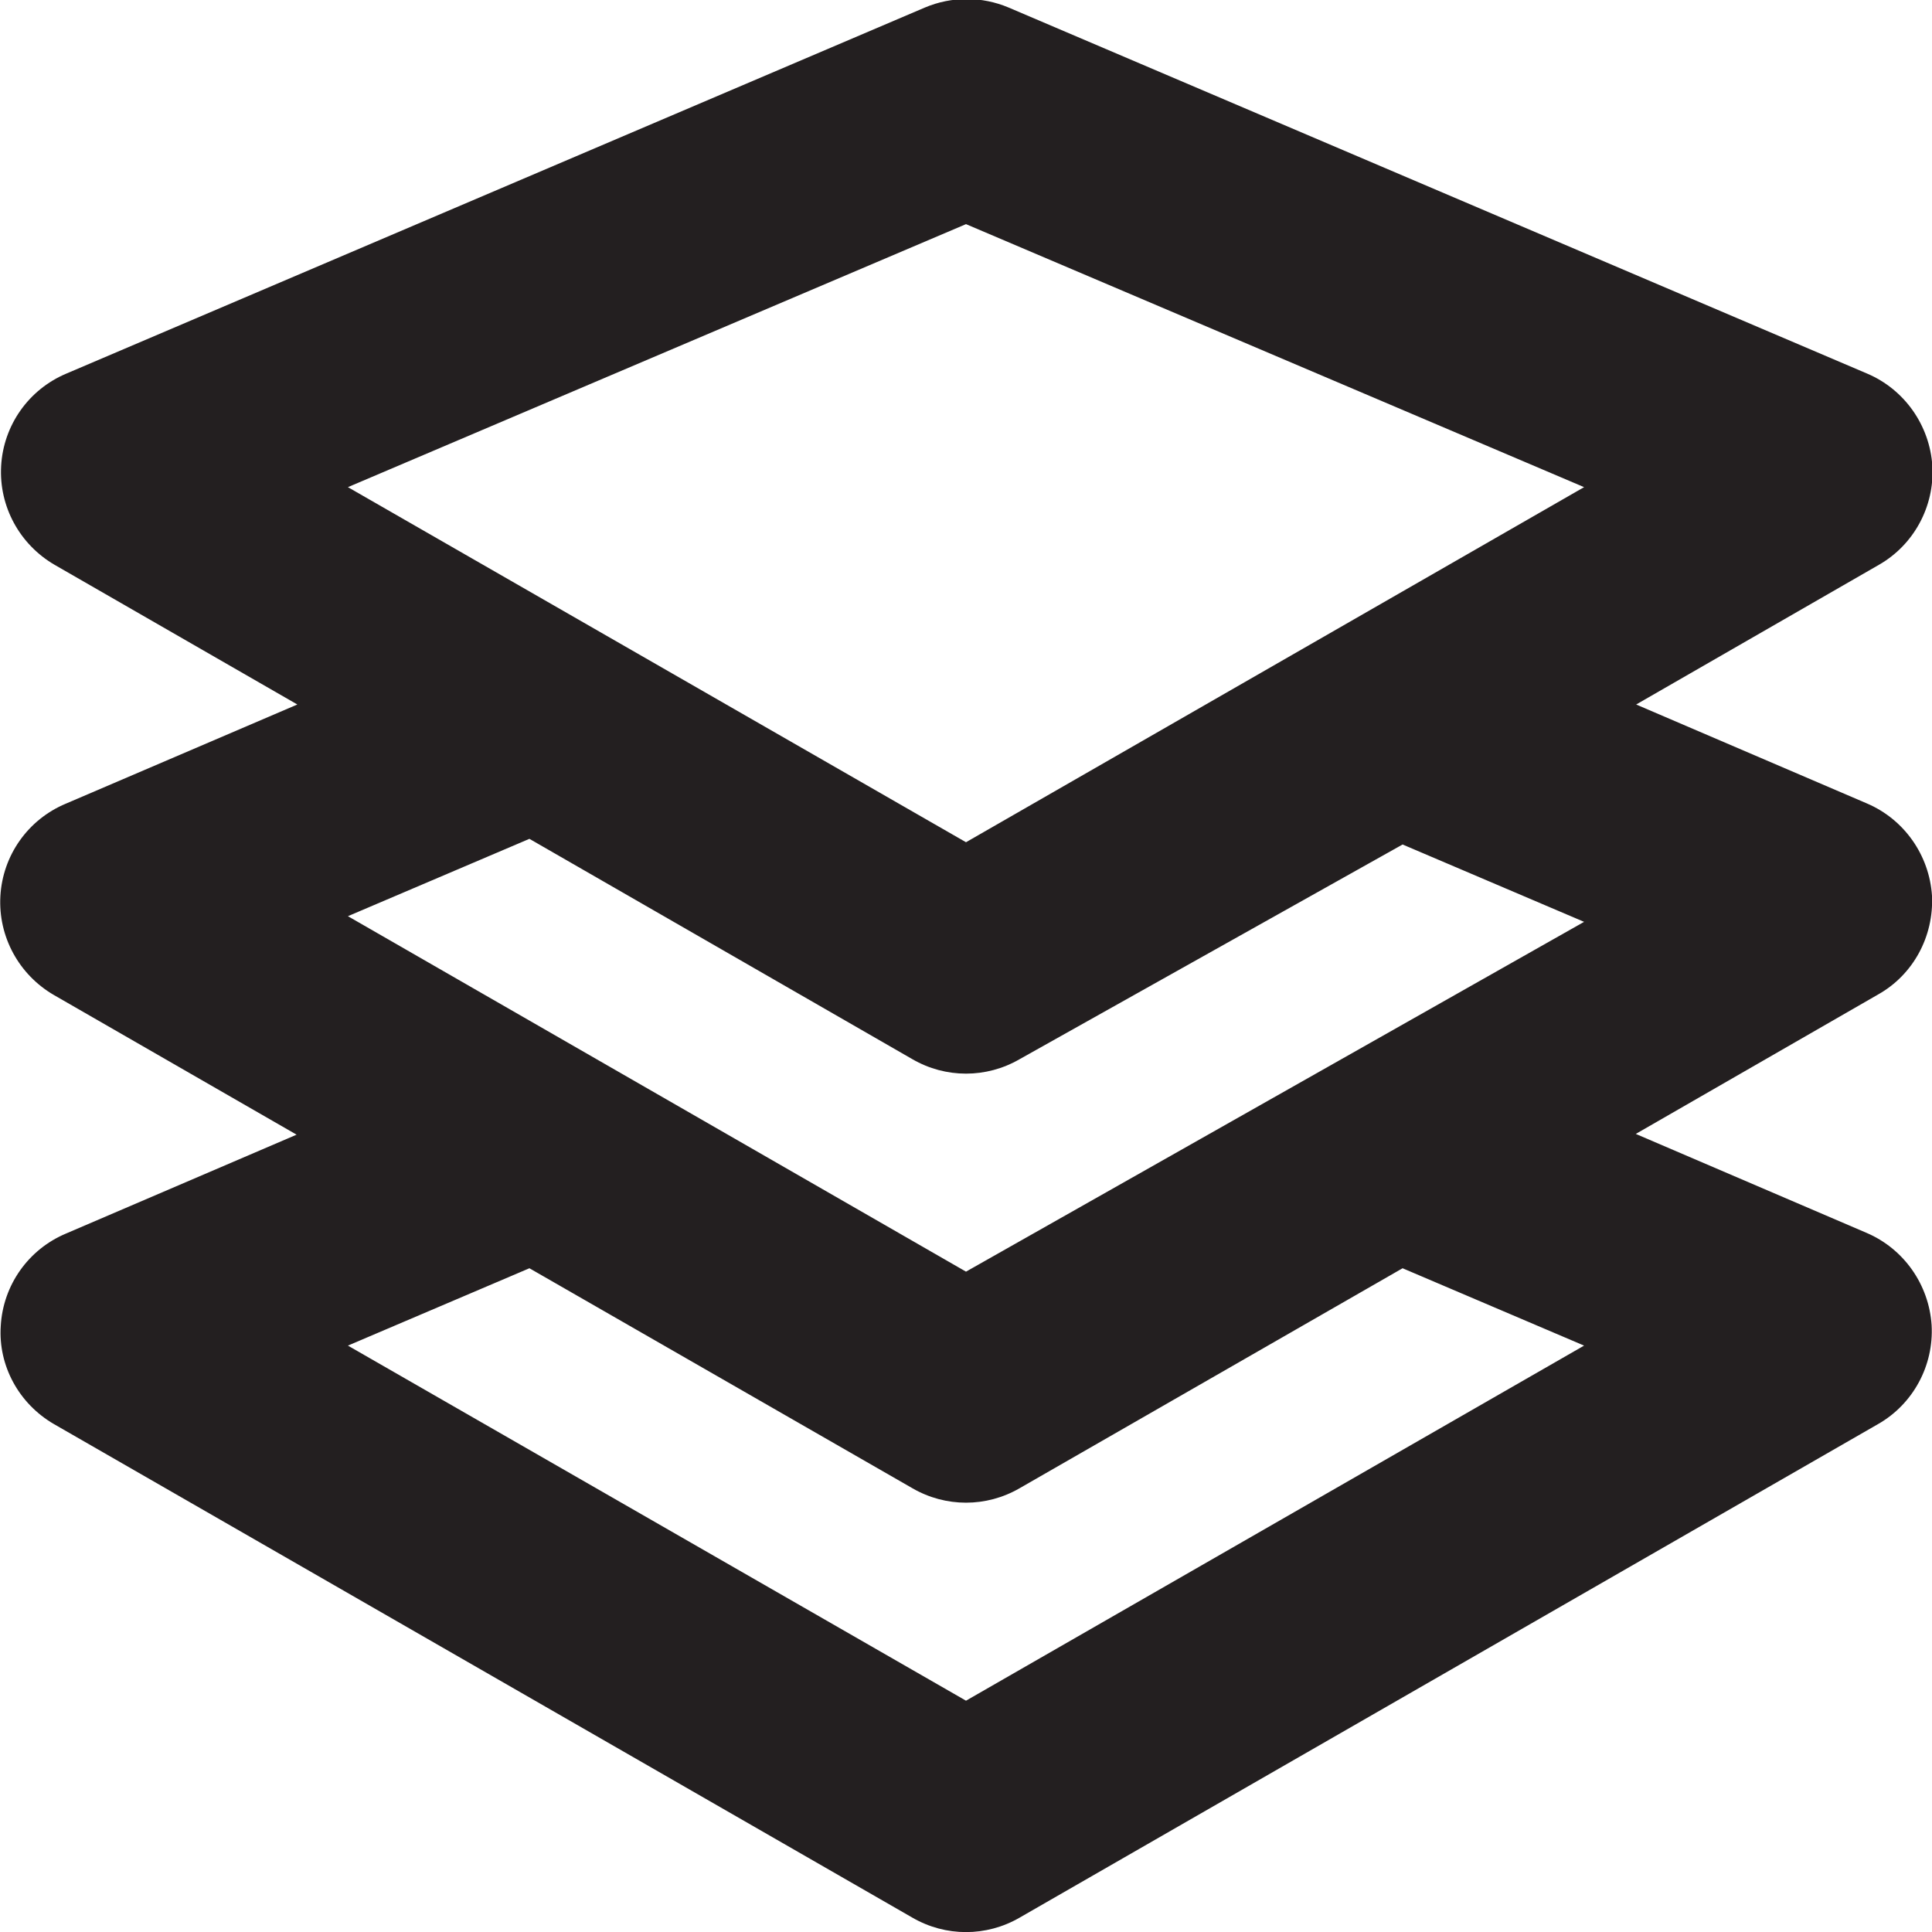 <?xml version="1.0" encoding="utf-8"?>
<!-- Generator: Adobe Illustrator 24.1.1, SVG Export Plug-In . SVG Version: 6.00 Build 0)  -->
<svg version="1.1" id="Layer_1" xmlns="http://www.w3.org/2000/svg" xmlns:xlink="http://www.w3.org/1999/xlink" x="0px" y="0px"
	 viewBox="0 0 512 512" style="enable-background:new 0 0 512 512;" xml:space="preserve">
<style type="text/css">
	.st0{fill:#231F20;}
</style>
<g>
	<path class="st0" d="M512,237.4c-0.7-10.8-7.4-20.3-17.3-24.5l-61.1-26.2l64.3-37c9.3-5.3,14.8-15.5,14.2-26.2
		c-0.7-10.8-7.4-20.3-17.3-24.5l-227.5-97c-7.1-3-15.1-3-22.2,0l-227.5,97c-10,4.2-16.7,13.7-17.3,24.5
		c-0.6,10.7,4.9,20.8,14.2,26.2l64.3,37L17.4,213c-10,4.2-16.7,13.7-17.3,24.5c-0.6,10.7,4.9,20.8,14.2,26.2l64.3,37l-61.1,26.2
		c-10,4.2-16.7,13.7-17.3,24.5C-0.5,361.9,5,372,14.3,377.4l227.5,130.8c8.8,5.1,19.6,5.1,28.4,0l227.5-130.8
		c9.3-5.3,14.8-15.5,14.2-26.2c-0.7-10.8-7.4-20.3-17.3-24.5l-61.1-26.2l64.3-37C507,258.3,512.5,248.2,512,237.4z M256,59.4
		l163.8,69.7L256,223.2L92.2,129.1L256,59.4z M241.8,280.7c8.8,5.1,19.6,5.1,28.4,0l101.5-56.9l48.1,20.5L256,337L92.2,242.8
		l48.1-20.5L241.8,280.7z M419.8,356.6L256,450.7L92.2,356.6l48.1-20.5l101.5,58.3c8.8,5.1,19.6,5.1,28.4,0l101.5-58.3L419.8,356.6z
		"/>
</g>
</svg>
